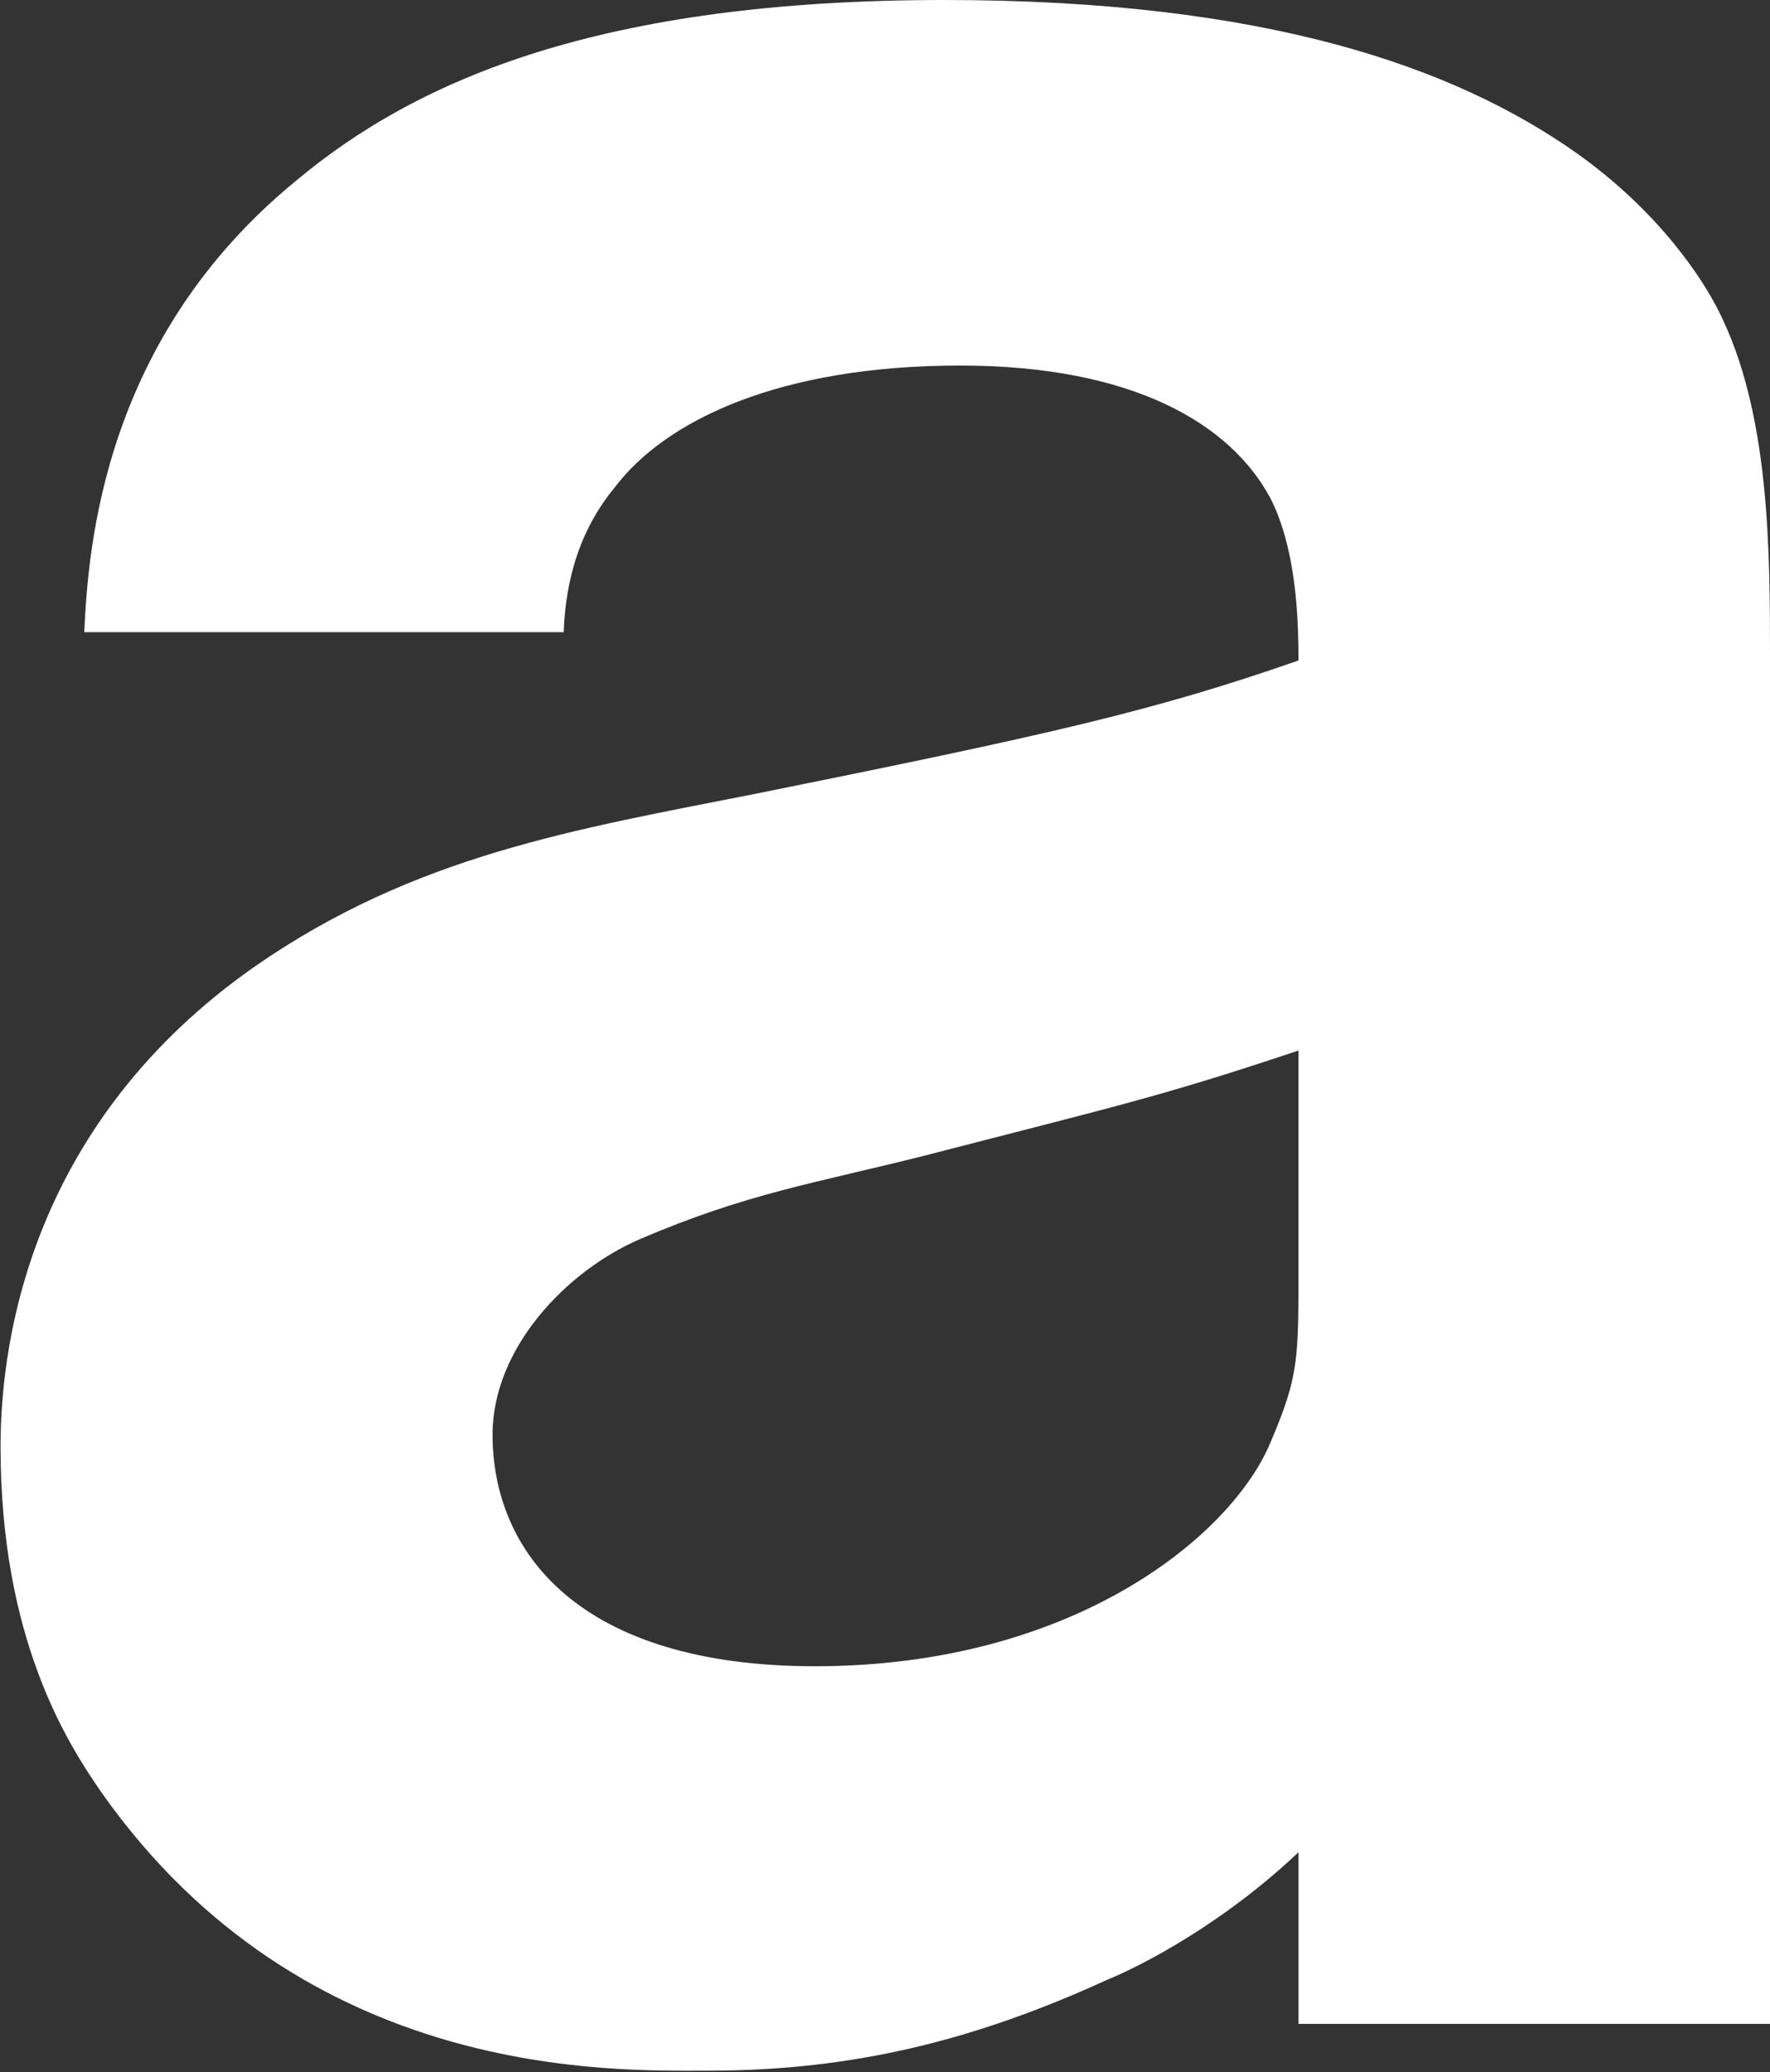 <svg version="1.2" xmlns="http://www.w3.org/2000/svg" viewBox="0 0 1294 1514" width="1294" height="1514">
	<rect x="0" y="0" width="1294" height="1514" fill="#333333" stroke="none"/>
	<title>ALLN</title>
	<style>
		.s0 { fill: #ffffff } 
	</style>
	<g id="layer1">
		<g id="g2592">
			<path id="path2466" fill-rule="evenodd" class="s0" d="m61.6 461.9c2.9-63.6 14.5-215 154.8-329.8 89.2-74.7 224.2-132.1 473.9-132.1 235.8 0 373.7 49.2 462.9 112.3 60.3 43 91.6 91.7 103.2 114.8 37.6 74.3 37.6 175 37.6 255.5v996.2h-344.7v-125.4c-54 51.1-112.4 82-140.8 93.6-95 43.4-184.2 66-290.3 66-68.9 0-295.1 8.2-444.1-203.4-25-36.2-73.7-111.9-73.7-252.7 0-81.5 24.6-237.7 185.6-350.5 117.2-81.5 234.3-100.3 366.4-126.4 212.7-42.9 290.3-60.2 396.9-97.4 0-37.6-2.9-83.4-20.3-118.1-28.9-54.5-100.3-97.4-227.1-97.4-132.1 0-215.5 40-252.6 89.2-30.4 36.7-36.2 78.6-37.2 105.6zm887.7 305.7c-102.2 34.2-135 41-272.9 76.7-80.1 20.2-130.2 27.5-208.8 61.2-53.5 23.2-107.5 79.6-107.5 142.7 0 85.9 63.2 169.3 235.8 169.3 189.5 0 305.2-96 333.1-164 20.8-48.7 20.3-60.7 20.3-131.6z"/>
		</g>
	</g>
</svg>